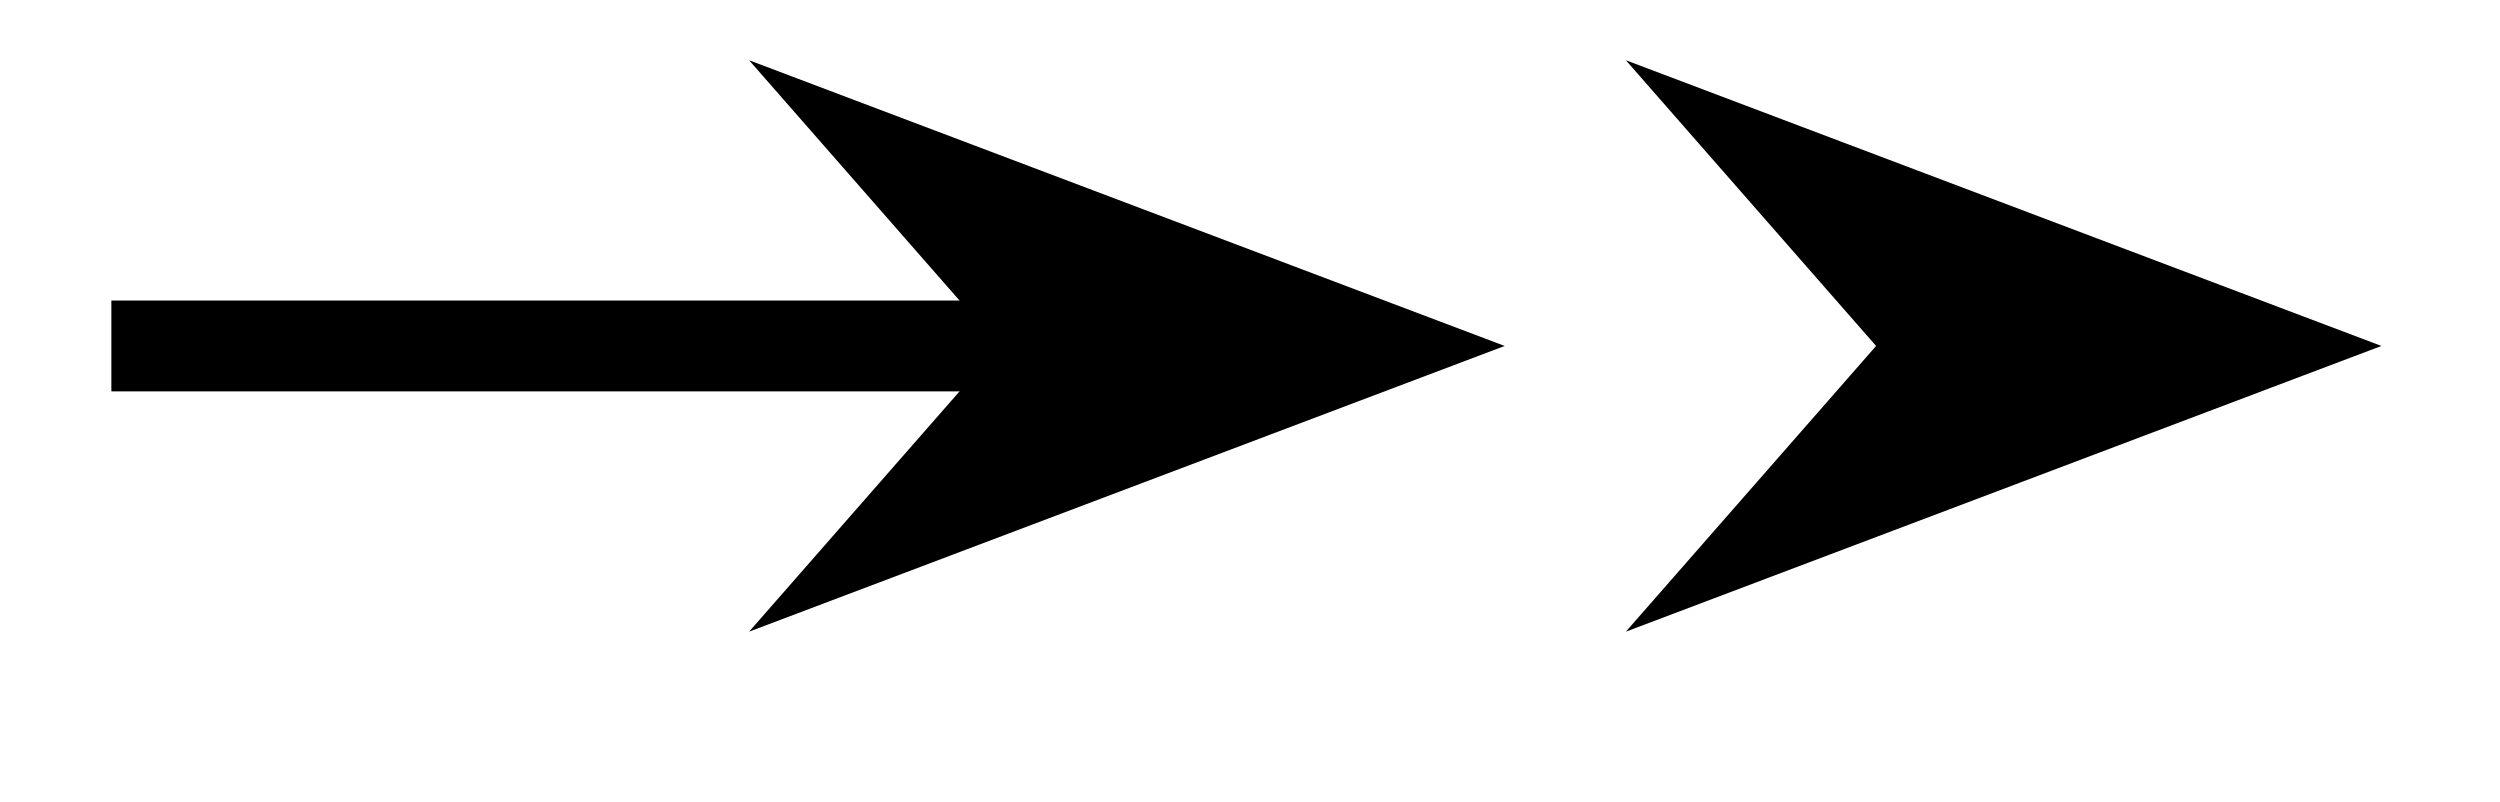 <svg xmlns="http://www.w3.org/2000/svg" width="29.244" height="9.387" viewBox="0 0 21.933 7.04" version="1.2"><defs><clipPath id="a"><path d="M0 0h21.898v6.559H0Zm0 0"/></clipPath><clipPath id="b"><path d="M4 0h17.898v6.559H4Zm0 0"/></clipPath></defs><path style="fill:none;stroke-width:.797;stroke-linecap:butt;stroke-linejoin:miter;stroke:#000;stroke-opacity:1;stroke-miterlimit:10" d="M.001 2.213h8.121" transform="matrix(1 0 0 -1 .976 5.248)"/><path style="stroke:none;fill-rule:nonzero;fill:#000;fill-opacity:1" d="m12.074 3.035-4.152-1.57 1.375 1.57-1.375 1.57Zm0 0"/><g clip-path="url(#a)"><path style="fill:none;stroke-width:.797;stroke-linecap:butt;stroke-linejoin:miter;stroke:#000;stroke-opacity:1;stroke-miterlimit:10" d="m5.44.001-4.152 1.57L2.663.001l-1.375-1.57Zm0 0" transform="matrix(1 0 0 -1 6.634 3.036)"/></g><path style="stroke:none;fill-rule:nonzero;fill:#000;fill-opacity:1" d="m19.766 3.035-4.153-1.57 1.375 1.57-1.375 1.57Zm0 0"/><g clip-path="url(#b)"><path style="fill:none;stroke-width:.797;stroke-linecap:butt;stroke-linejoin:miter;stroke:#000;stroke-opacity:1;stroke-miterlimit:10" d="m5.44.001-4.152 1.57L2.663.001l-1.375-1.57Zm0 0" transform="matrix(1 0 0 -1 14.326 3.036)"/></g></svg>